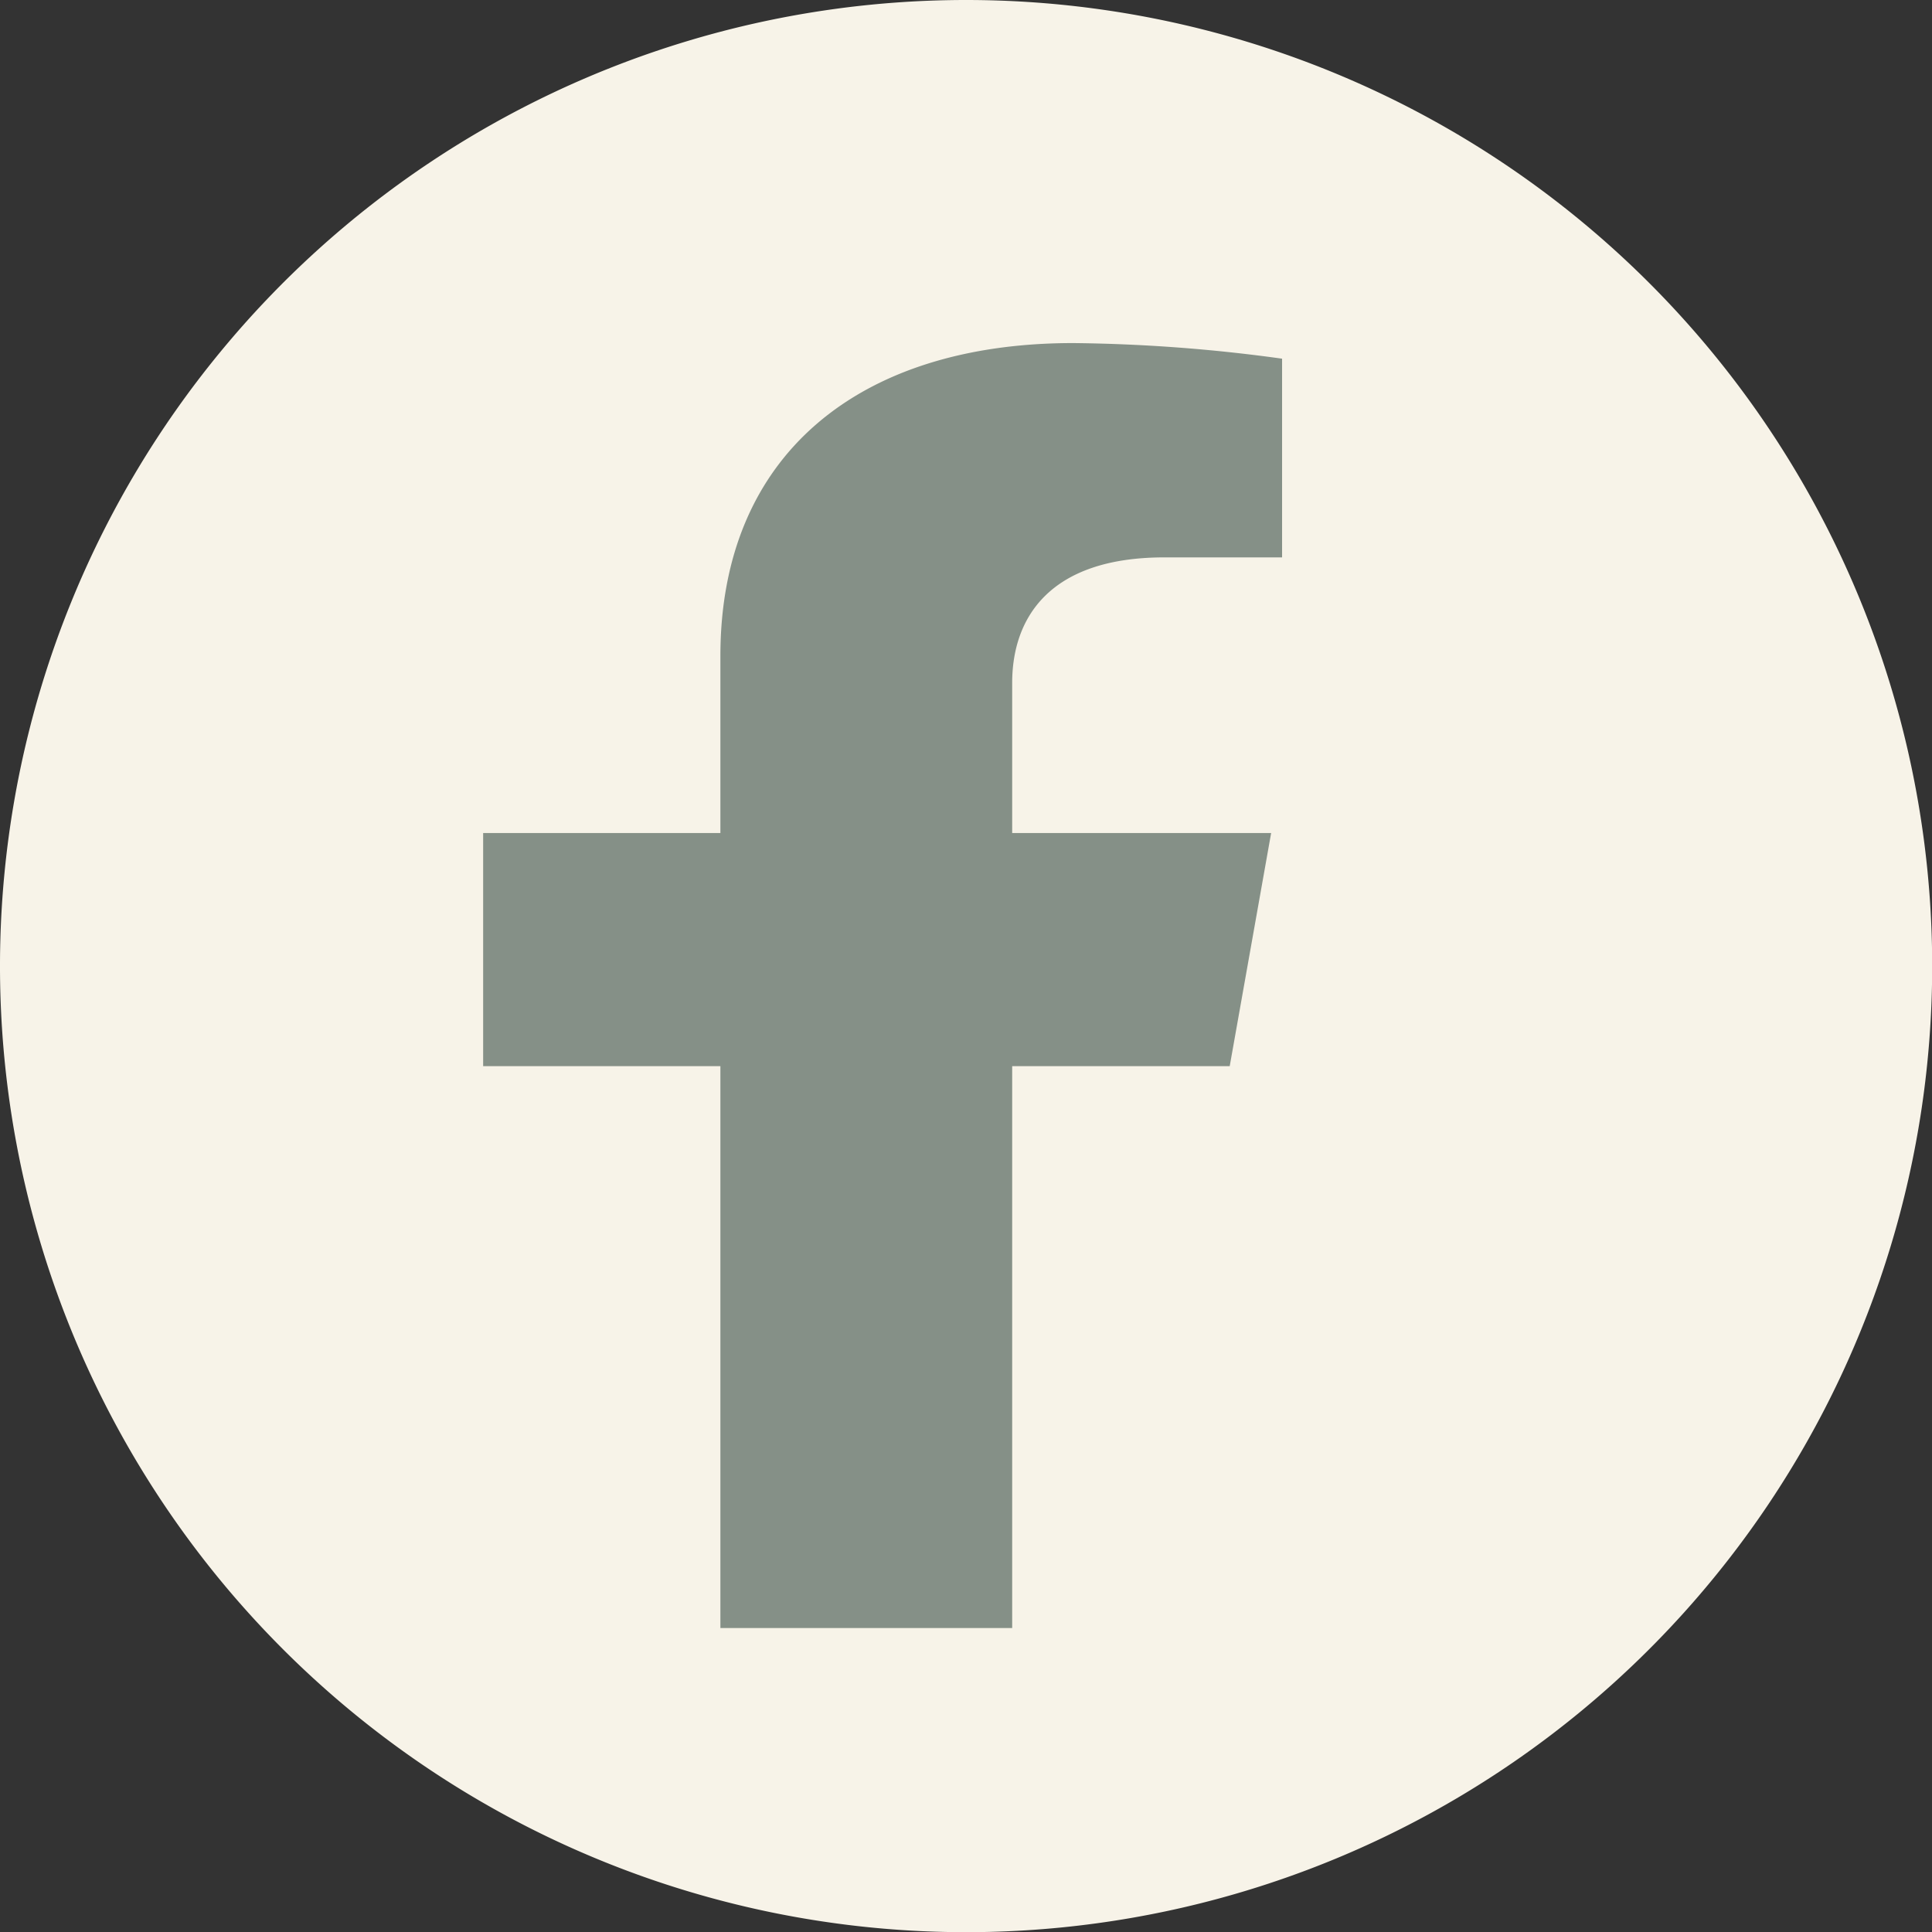<svg xmlns="http://www.w3.org/2000/svg" xmlns:xlink="http://www.w3.org/1999/xlink" viewBox="0 0 107.73 107.73"><rect x="0" y="0" width="107.73" height="107.73" fill="#333333" stroke="none"/><defs><style>.cls-1{fill:none;}.cls-2{clip-path:url(#clip-path);}.cls-3{fill:#f7f3e8;}.cls-4{fill:#859087;}</style><clipPath id="clip-path" transform="translate(0)"><rect class="cls-1" width="107.74" height="107.74"/></clipPath></defs><g id="Layer_2" data-name="Layer 2"><g id="Layer_1-2" data-name="Layer 1"><g id="Group_114" data-name="Group 114"><g class="cls-2"><g id="Group_38" data-name="Group 38"><path id="Path_80" data-name="Path 80" class="cls-3" d="M107.74,53.87A53.87,53.87,0,1,1,53.87,0a53.87,53.87,0,0,1,53.87,53.87h0" transform="translate(0)"/><path id="Path_81" data-name="Path 81" class="cls-4" d="M68.57,59.45l2.31-13H56.44V38.08c0-3.55,2-7,8.49-7h6.56V20a90.79,90.79,0,0,0-11.65-.87c-11.9,0-19.67,6.2-19.67,17.44v9.88H26.94v13H40.17V90.78H56.44V59.45Z" transform="translate(0)"/></g></g></g></g></g></svg>